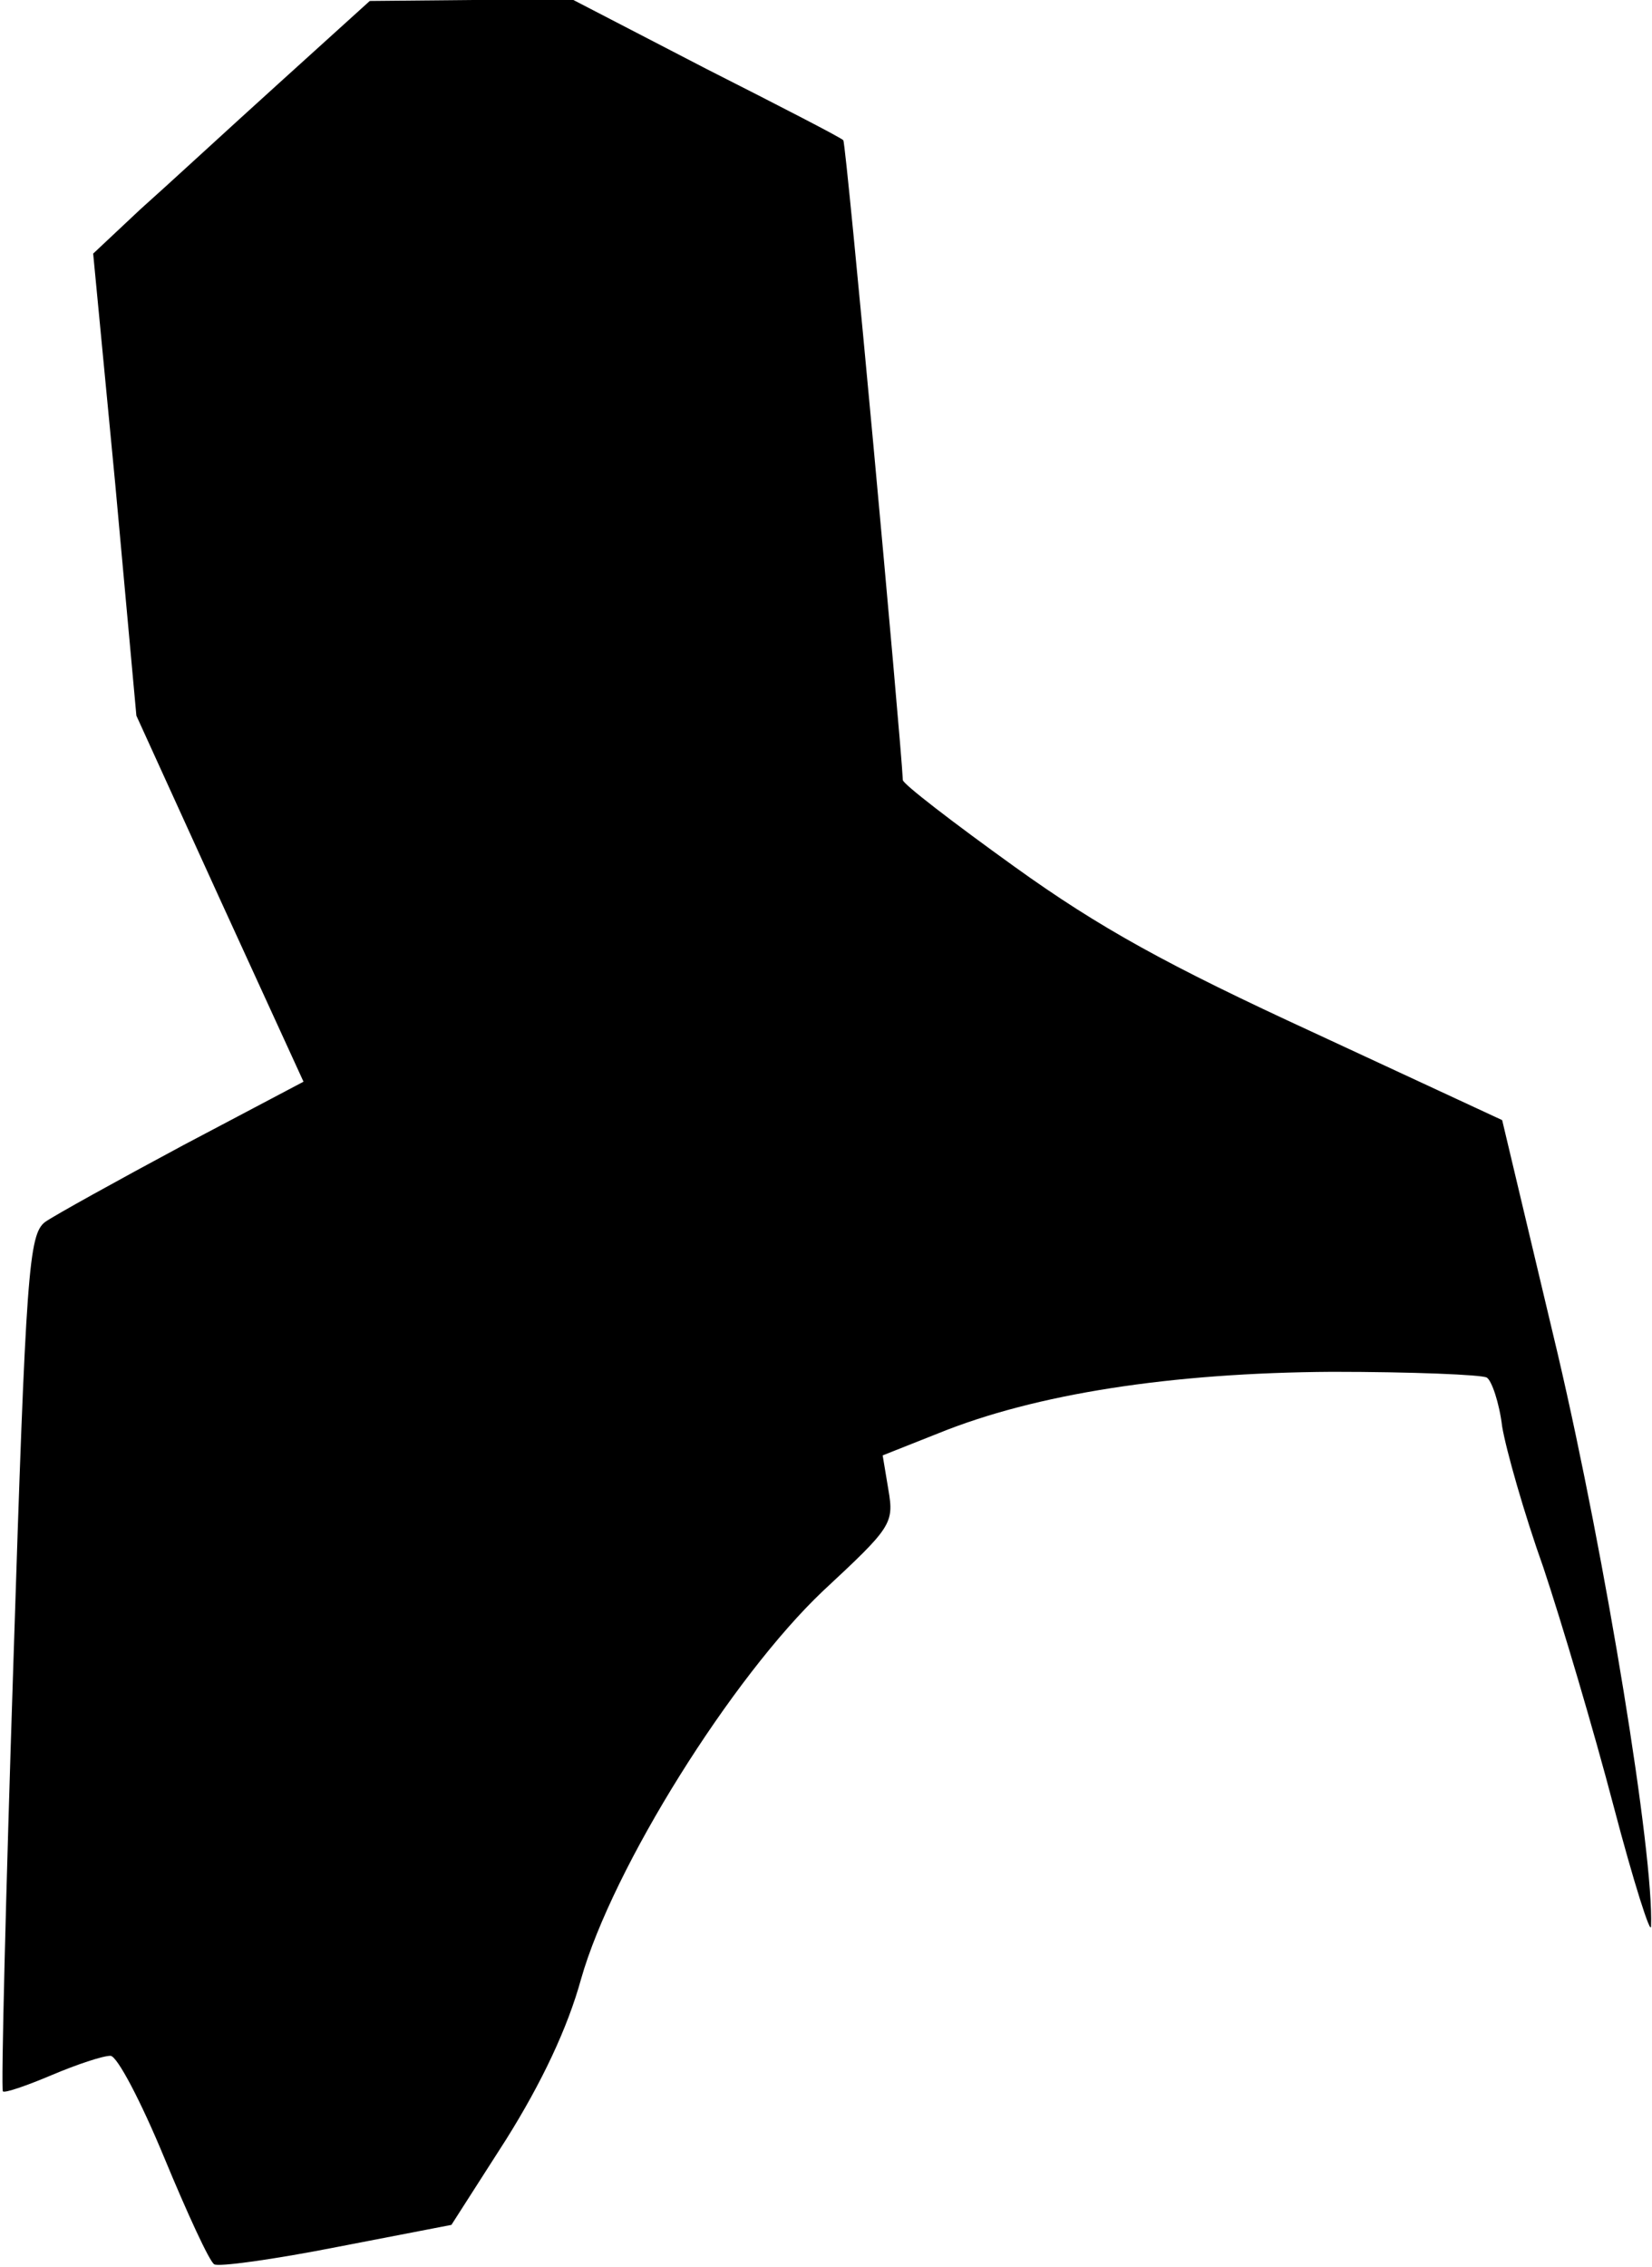 <?xml version="1.0" standalone="no"?>
<!DOCTYPE svg PUBLIC "-//W3C//DTD SVG 20010904//EN"
 "http://www.w3.org/TR/2001/REC-SVG-20010904/DTD/svg10.dtd">
<svg version="1.0" xmlns="http://www.w3.org/2000/svg"
 width="172pt" height="236pt" viewBox="0 0 172 236"
 preserveAspectRatio="xMidYMid meet">
<g transform="translate(0,236) scale(0.1,-0.1)"
fill="#000000" stroke="none">
<path fill="#000000" stroke="none" d="M290 2273 c-52 -47 -117 -107 -144
-131 l-49 -46 23 -240 22 -241 87 -191 87 -190 -125 -66 c-69 -37 -134 -73
-144 -80 -17 -13 -20 -50 -33 -457 -8 -244 -13 -446 -11 -448 2 -2 25 6 51 17
26 11 53 20 61 20 7 0 32 -48 56 -106 24 -58 47 -108 52 -111 4 -3 62 5 128
18 l119 23 57 89 c37 59 64 116 78 167 33 116 157 314 252 404 71 66 74 70 68
105 l-6 36 58 23 c101 41 242 63 410 64 83 0 156 -3 161 -6 5 -3 13 -26 16
-51 4 -24 23 -91 43 -147 19 -57 52 -168 73 -248 21 -80 39 -136 39 -125 3 74
-47 381 -97 595 l-58 244 -196 91 c-152 70 -223 109 -312 173 -64 46 -116 86
-116 90 -2 43 -59 664 -62 666 -1 2 -65 35 -142 74 l-139 72 -106 0 -106 -1
-95 -86z"/>
</g>
</svg>
